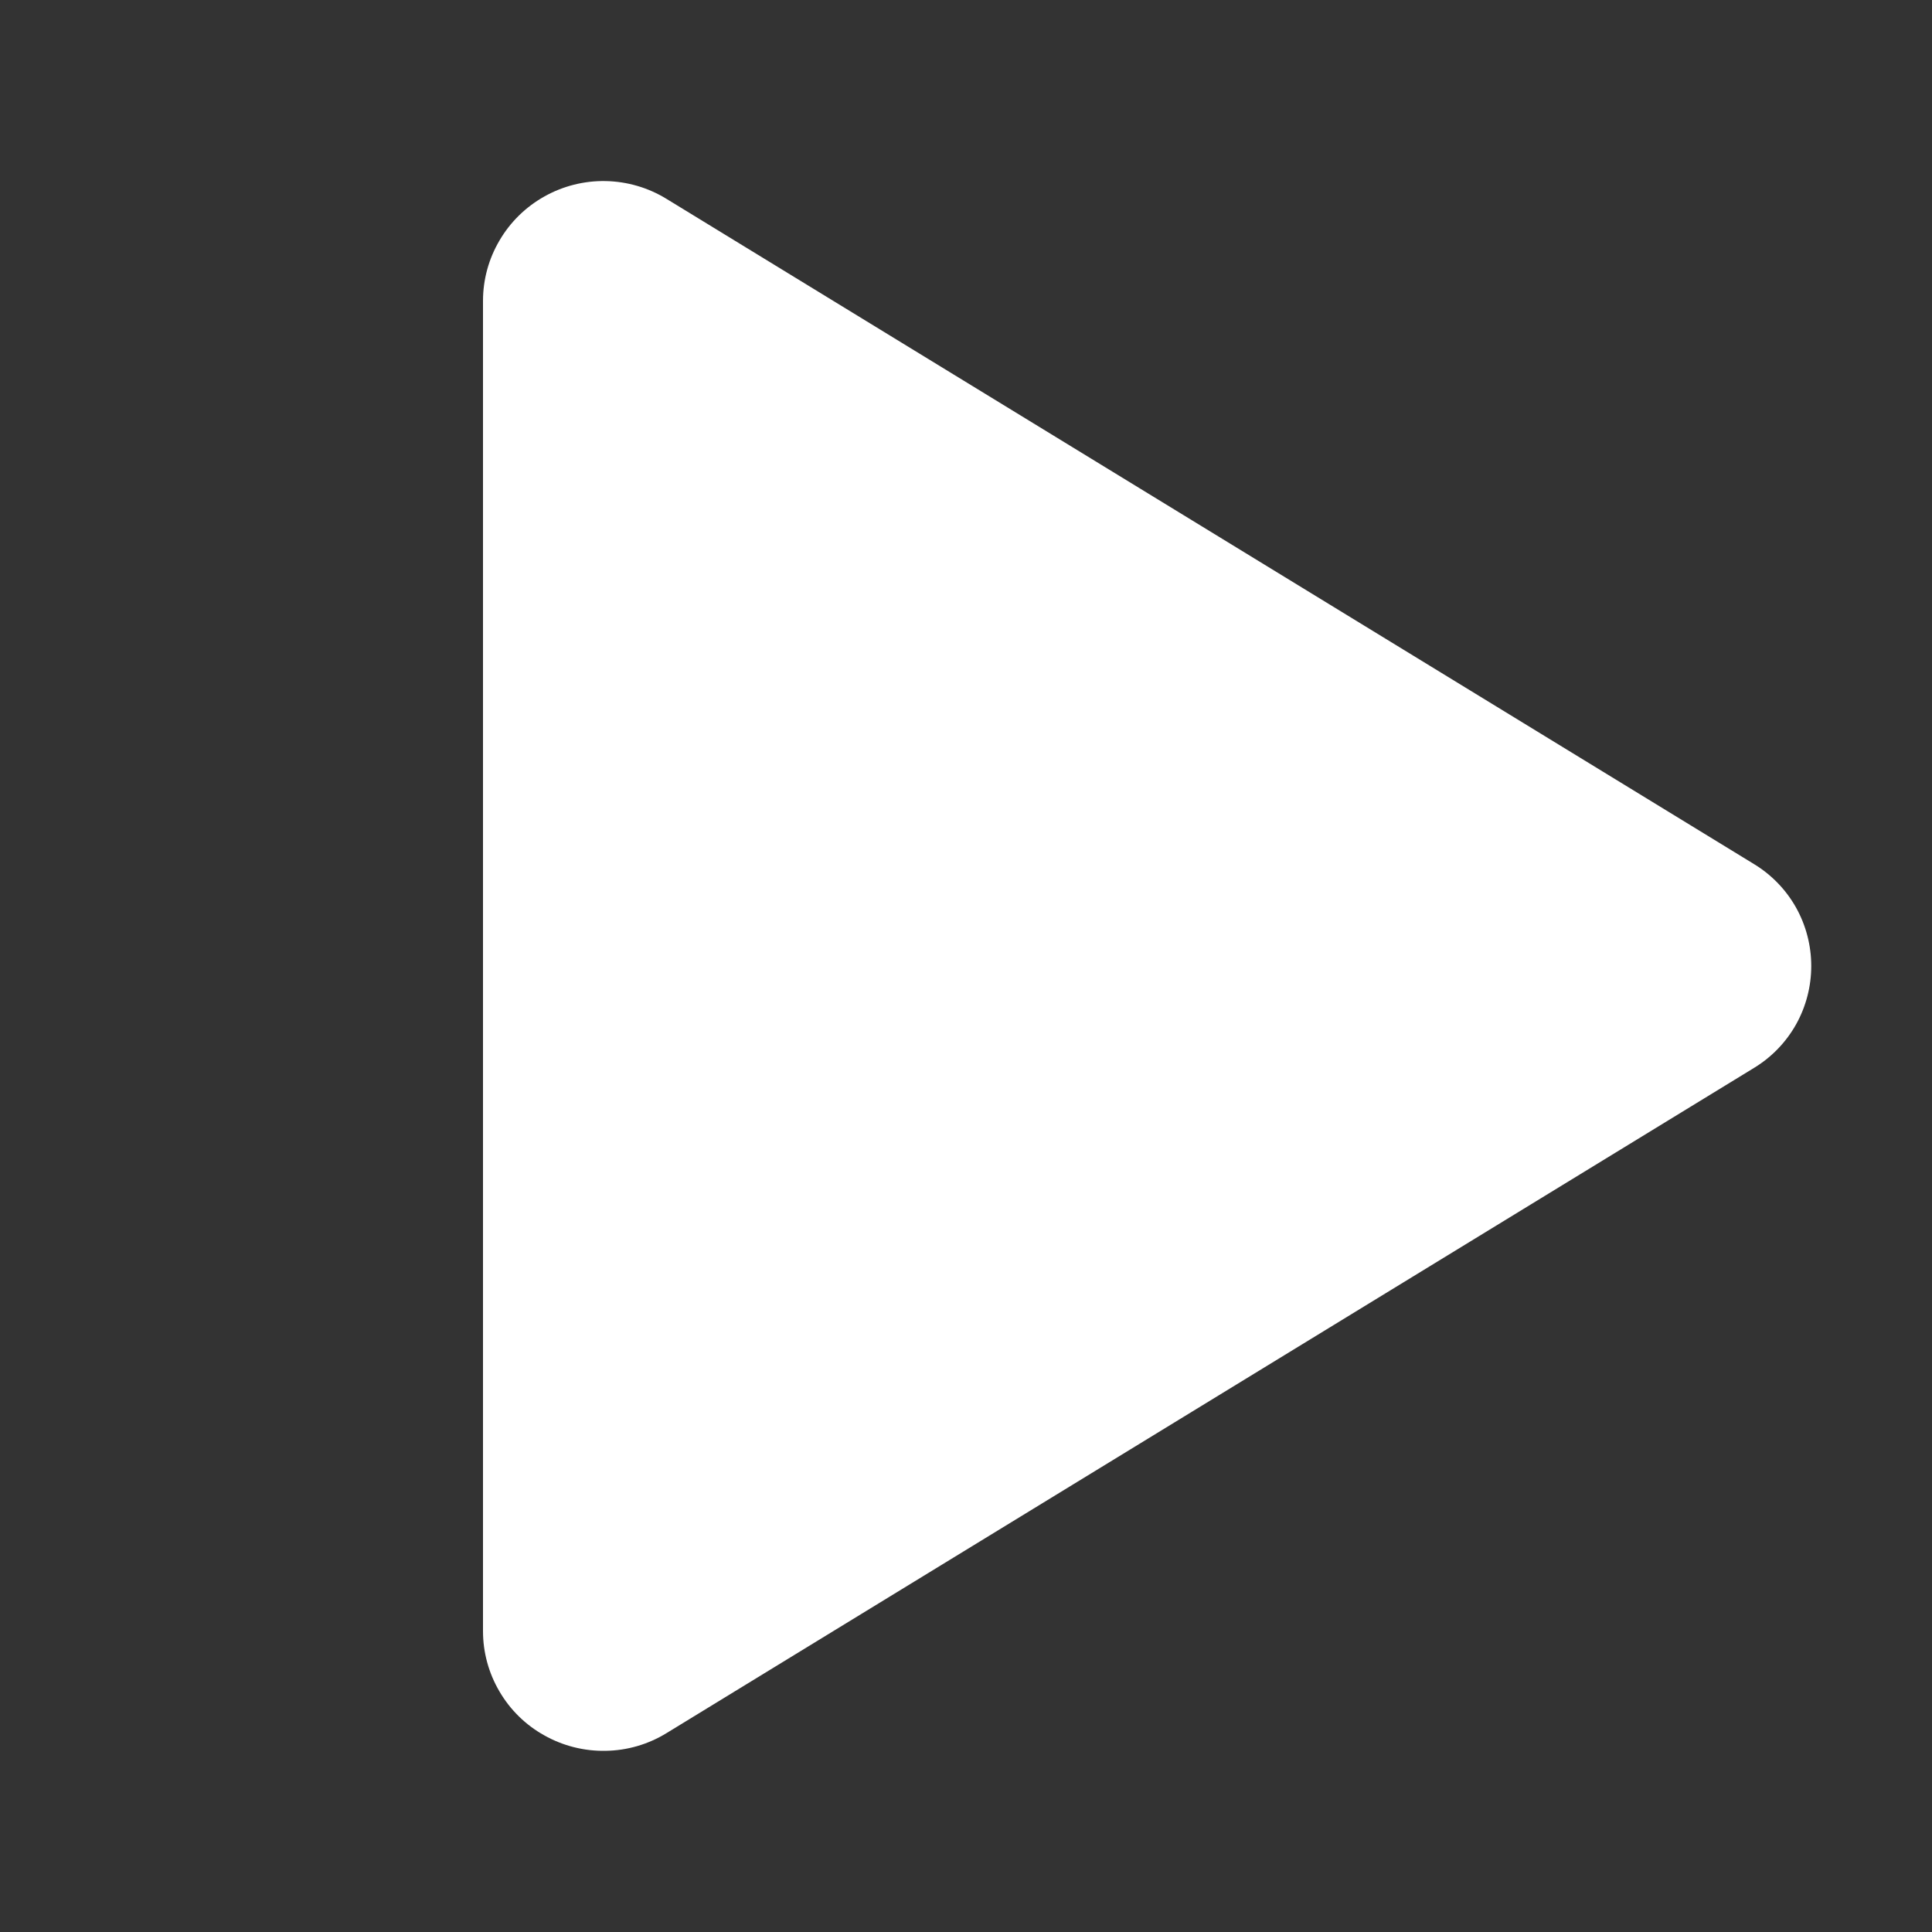 <svg width="18" height="18" viewBox="0 0 18 18" fill="none" xmlns="http://www.w3.org/2000/svg">
<rect x="0" y="0" width="18" height="18" fill="#333333" stroke="none"/>
<path d="M16.875 9C16.875 9.191 16.826 9.379 16.733 9.545C16.639 9.712 16.504 9.851 16.341 9.95L6.21 16.147C6.039 16.252 5.844 16.309 5.643 16.312C5.443 16.316 5.245 16.266 5.071 16.168C4.898 16.072 4.754 15.931 4.654 15.76C4.553 15.589 4.5 15.395 4.5 15.197V2.803C4.5 2.605 4.553 2.411 4.654 2.24C4.754 2.069 4.898 1.928 5.071 1.831C5.245 1.733 5.443 1.683 5.643 1.687C5.844 1.691 6.039 1.748 6.21 1.853L16.341 8.05C16.504 8.149 16.639 8.288 16.733 8.455C16.826 8.621 16.875 8.809 16.875 9Z" fill="white"/>
</svg>
